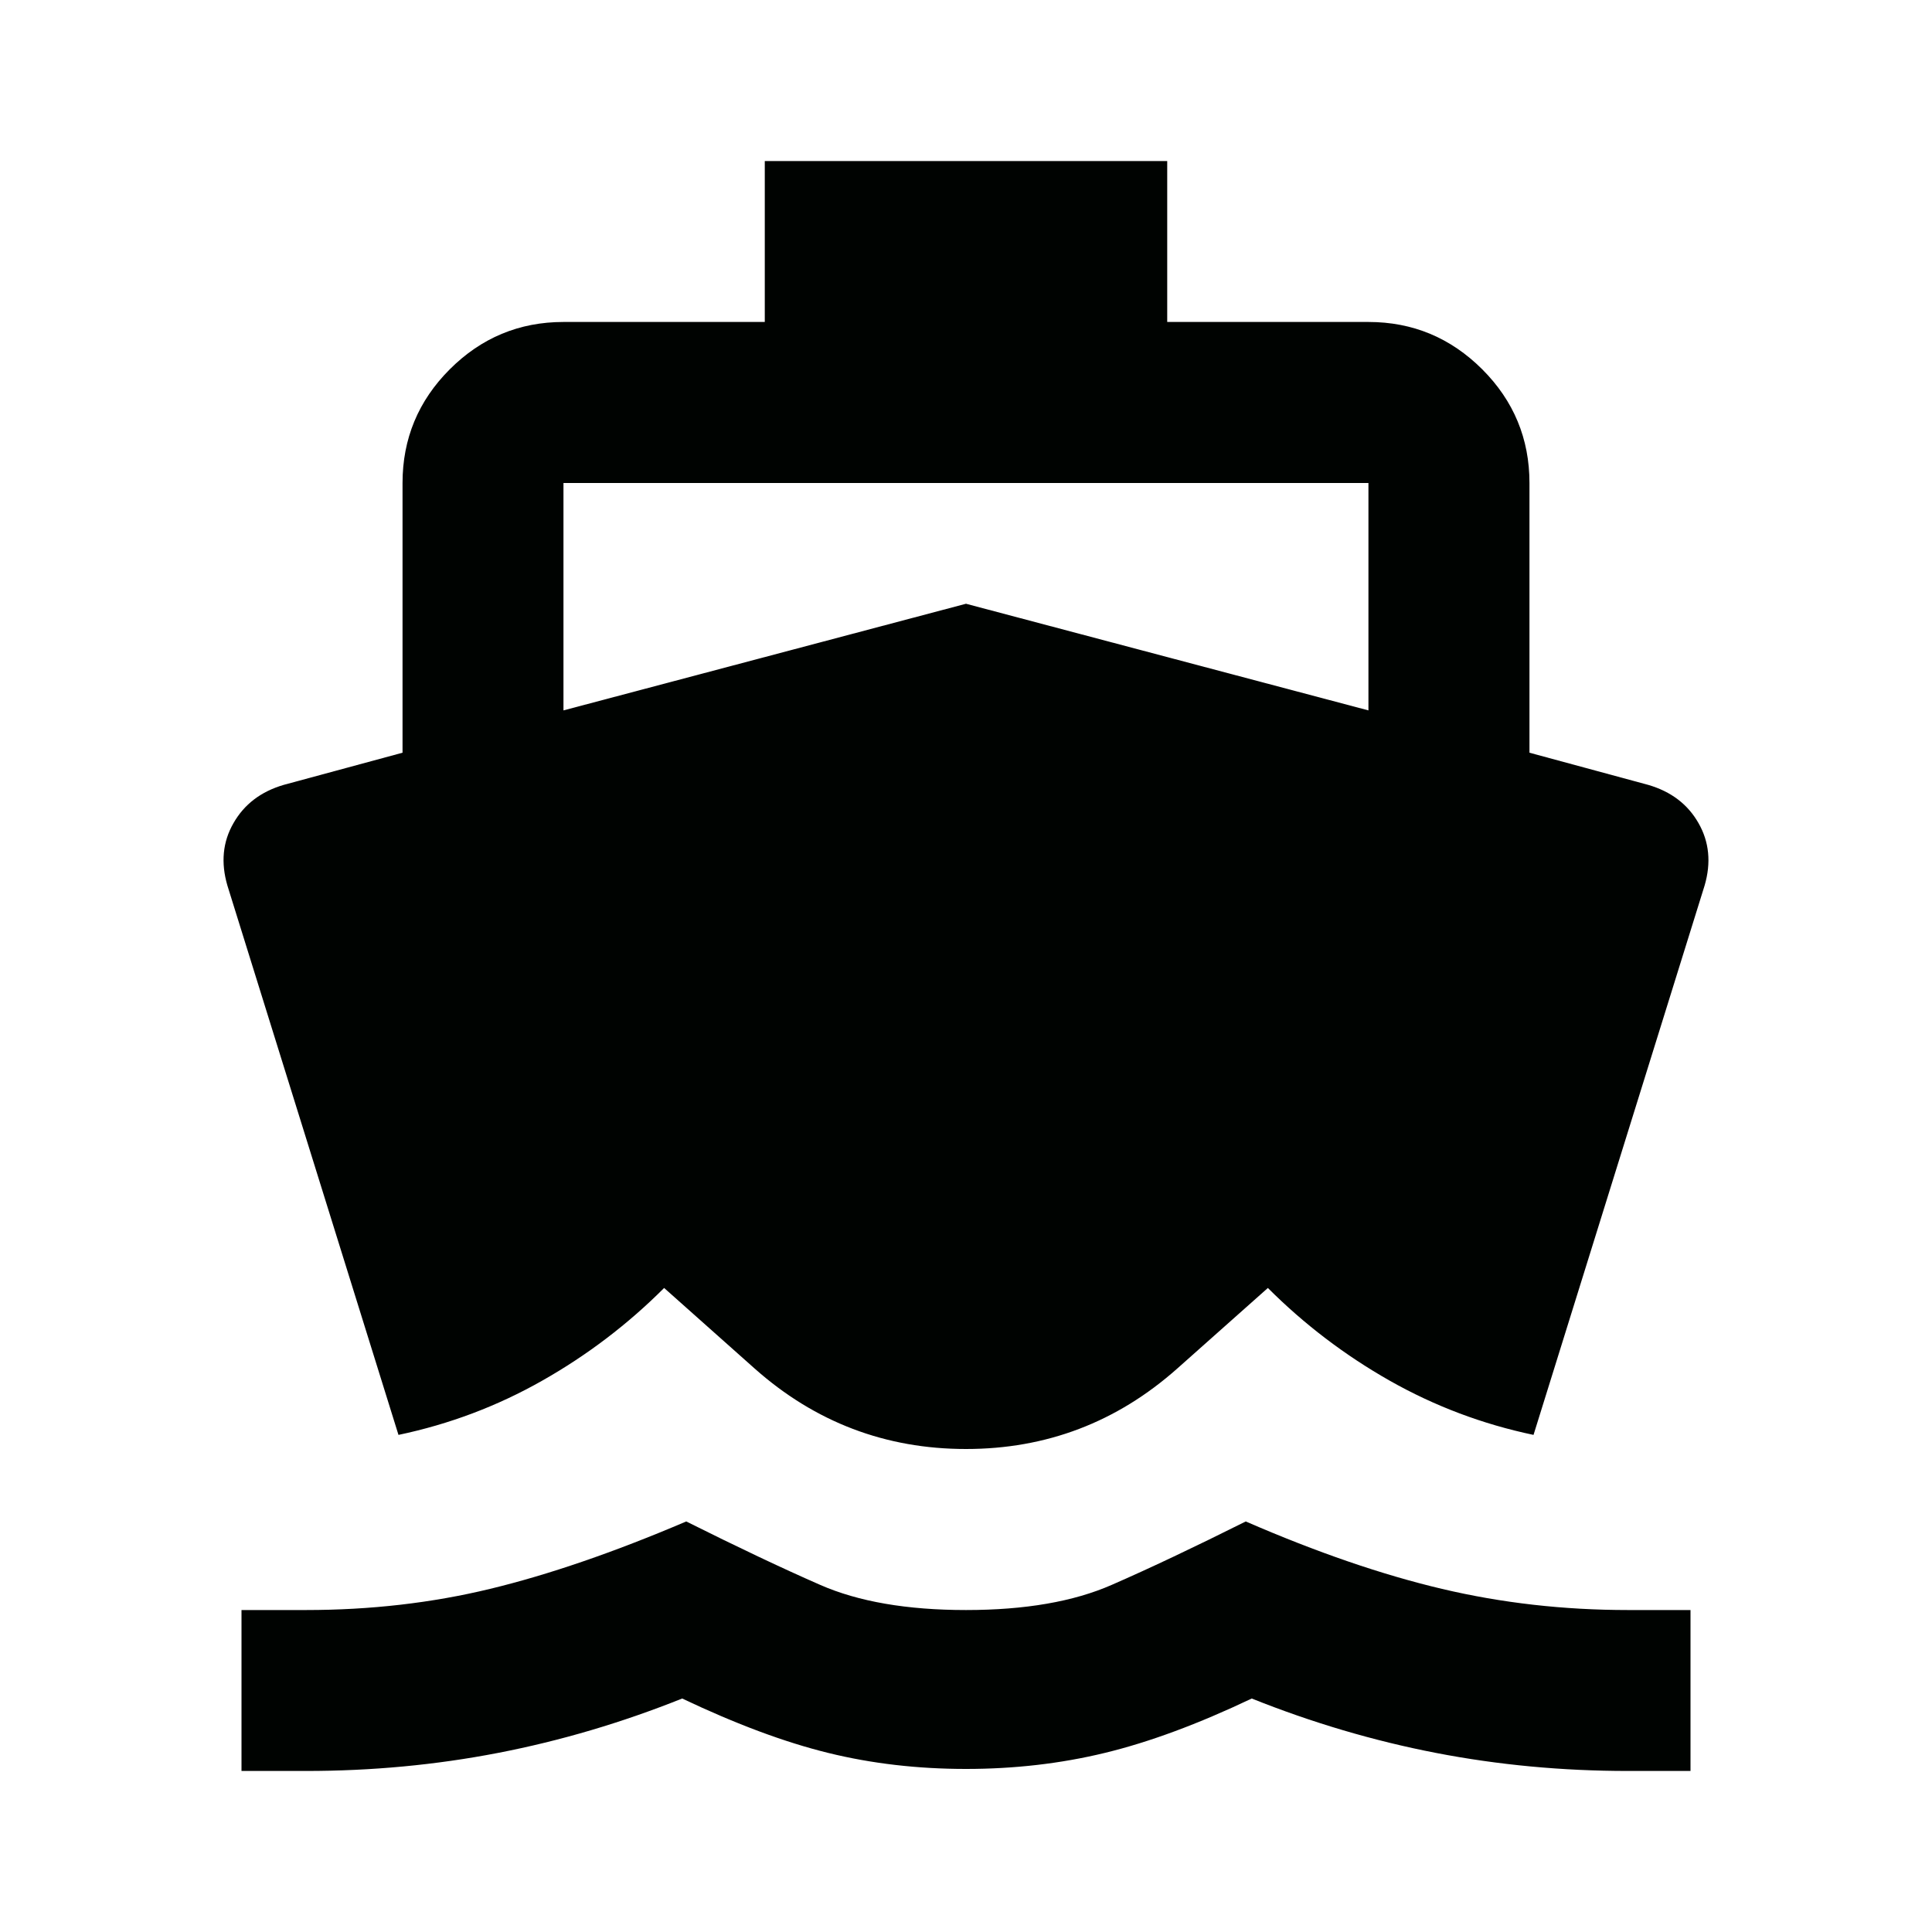<svg width="20" height="20" viewBox="0 0 20 20" fill="none" xmlns="http://www.w3.org/2000/svg">
<mask id="mask0_2473_17553" style="mask-type:alpha" maskUnits="userSpaceOnUse" x="0" y="0" width="20" height="20">
<rect width="20" height="20" fill="#D9D9D9"/>
</mask>
<g mask="url(#mask0_2473_17553)">
<path d="M3.167 18.333H2.5V16.667H3.167C3.833 16.667 4.469 16.594 5.073 16.448C5.677 16.302 6.354 16.07 7.104 15.75C7.632 16.014 8.094 16.233 8.489 16.406C8.885 16.58 9.389 16.667 10 16.667C10.611 16.667 11.114 16.58 11.51 16.406C11.906 16.233 12.368 16.014 12.896 15.75C13.632 16.07 14.309 16.302 14.927 16.448C15.545 16.594 16.187 16.667 16.854 16.667H17.5V18.333H16.854C16.174 18.333 15.51 18.271 14.864 18.146C14.219 18.021 13.583 17.833 12.958 17.583C12.403 17.847 11.896 18.035 11.437 18.146C10.979 18.257 10.5 18.312 10 18.312C9.5 18.312 9.024 18.257 8.573 18.146C8.121 18.035 7.618 17.847 7.062 17.583C6.437 17.833 5.802 18.021 5.156 18.146C4.51 18.271 3.847 18.333 3.167 18.333ZM10 15C9.167 15 8.437 14.722 7.812 14.167L6.875 13.333C6.5 13.708 6.08 14.028 5.614 14.292C5.149 14.556 4.653 14.743 4.125 14.854L2.354 9.167C2.285 8.931 2.305 8.715 2.417 8.521C2.528 8.326 2.701 8.194 2.937 8.125L4.167 7.792V5C4.167 4.542 4.33 4.149 4.656 3.823C4.982 3.497 5.375 3.333 5.833 3.333H7.917V1.667H12.083V3.333H14.166C14.625 3.333 15.017 3.497 15.344 3.823C15.67 4.149 15.833 4.542 15.833 5V7.792L17.062 8.125C17.299 8.194 17.472 8.326 17.583 8.521C17.694 8.715 17.715 8.931 17.646 9.167L15.875 14.854C15.347 14.743 14.851 14.556 14.385 14.292C13.92 14.028 13.5 13.708 13.125 13.333L12.187 14.167C11.562 14.722 10.833 15 10 15ZM5.833 7.354L10 6.25L14.166 7.354V5H5.833V7.354Z" fill="#000301"/>
</g>
</svg>
